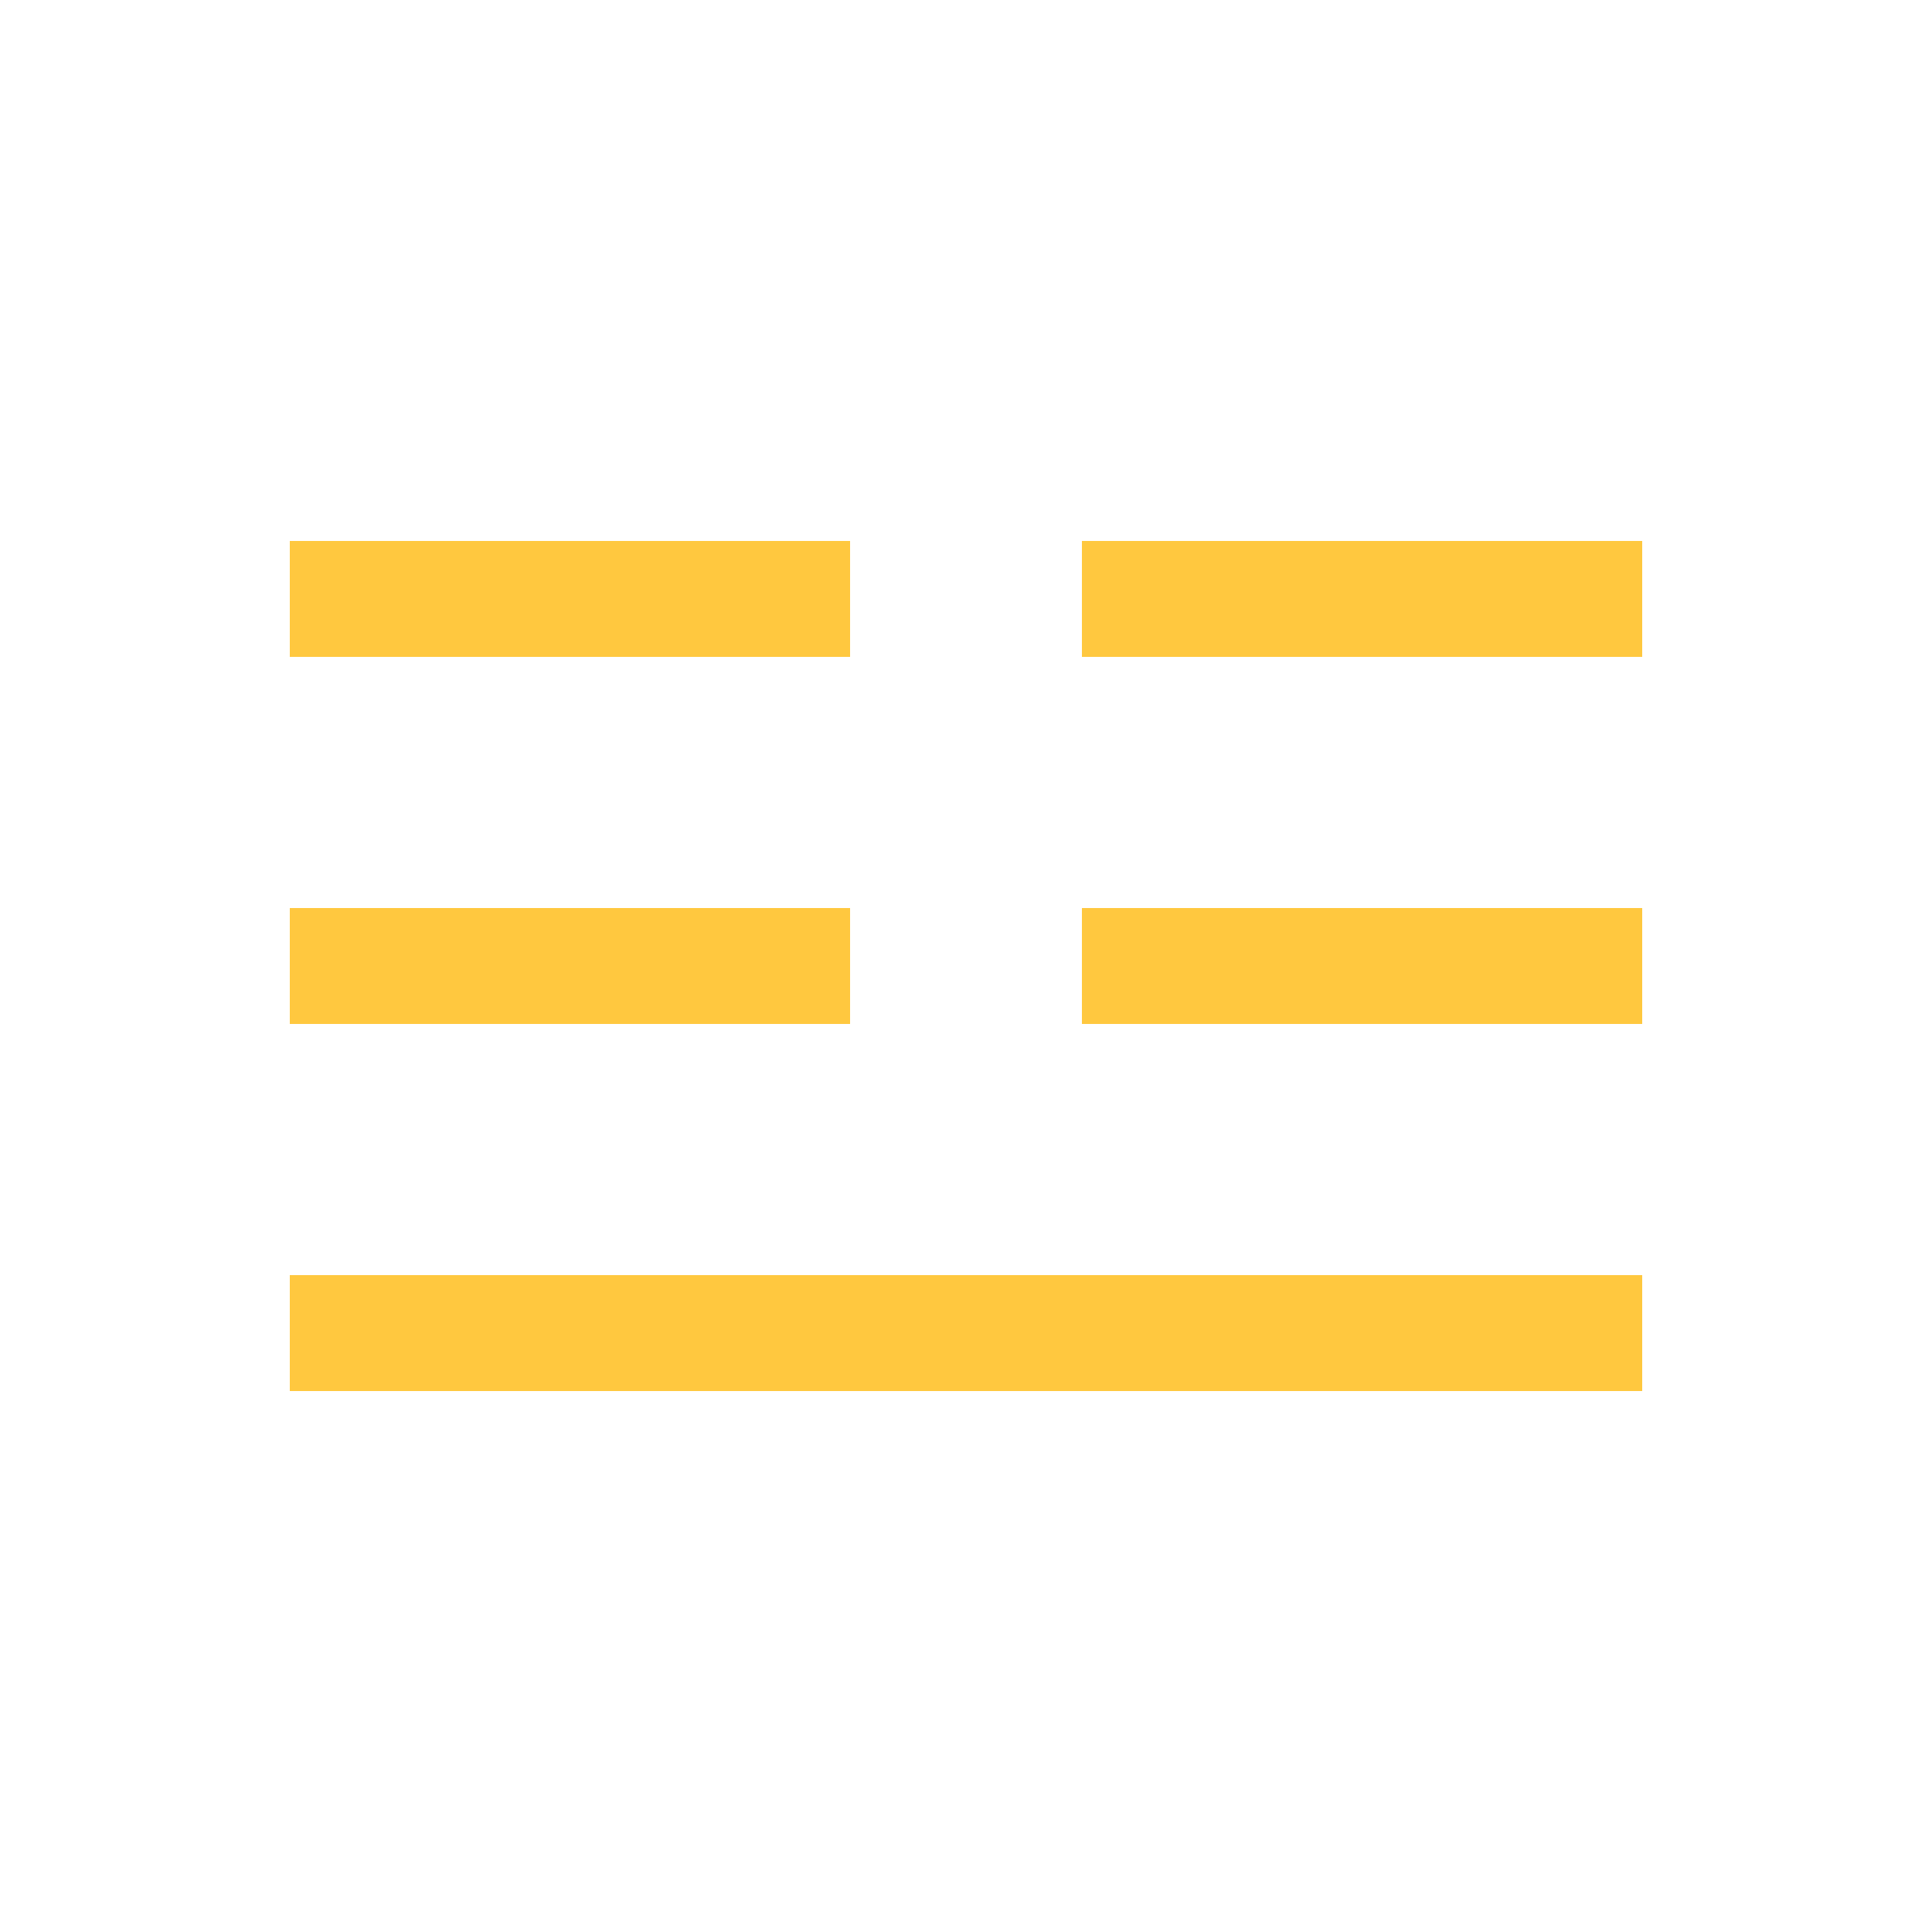 <?xml version="1.0" encoding="UTF-8" standalone="no"?> <!DOCTYPE svg PUBLIC "-//W3C//DTD SVG 1.1//EN" "http://www.w3.org/Graphics/SVG/1.1/DTD/svg11.dtd"> <svg xmlns="http://www.w3.org/2000/svg" version="1.1" width="50" height="50" viewBox="-25 -25 50 50"> <desc id="en"> 	Codes 10-19 General Group: No precipitation at the station at the time of observation or, except 17, during the preceeding hour. 	Code: 12 	Description: More or less continuous shallow fog at station, NOT deeper than 6 feet on land </desc> <g id="ww_12" fill="none" stroke-width="3" stroke="#ffc83f"> 	<path d="M -17.5,-9.5 h 14.5 M 17.5,-9.5 h -14.5 M -17.5,9.5 h 35 M -17.5,0 h 14.5 M 17.5,0 h -14.5" /> </g> </svg> 
